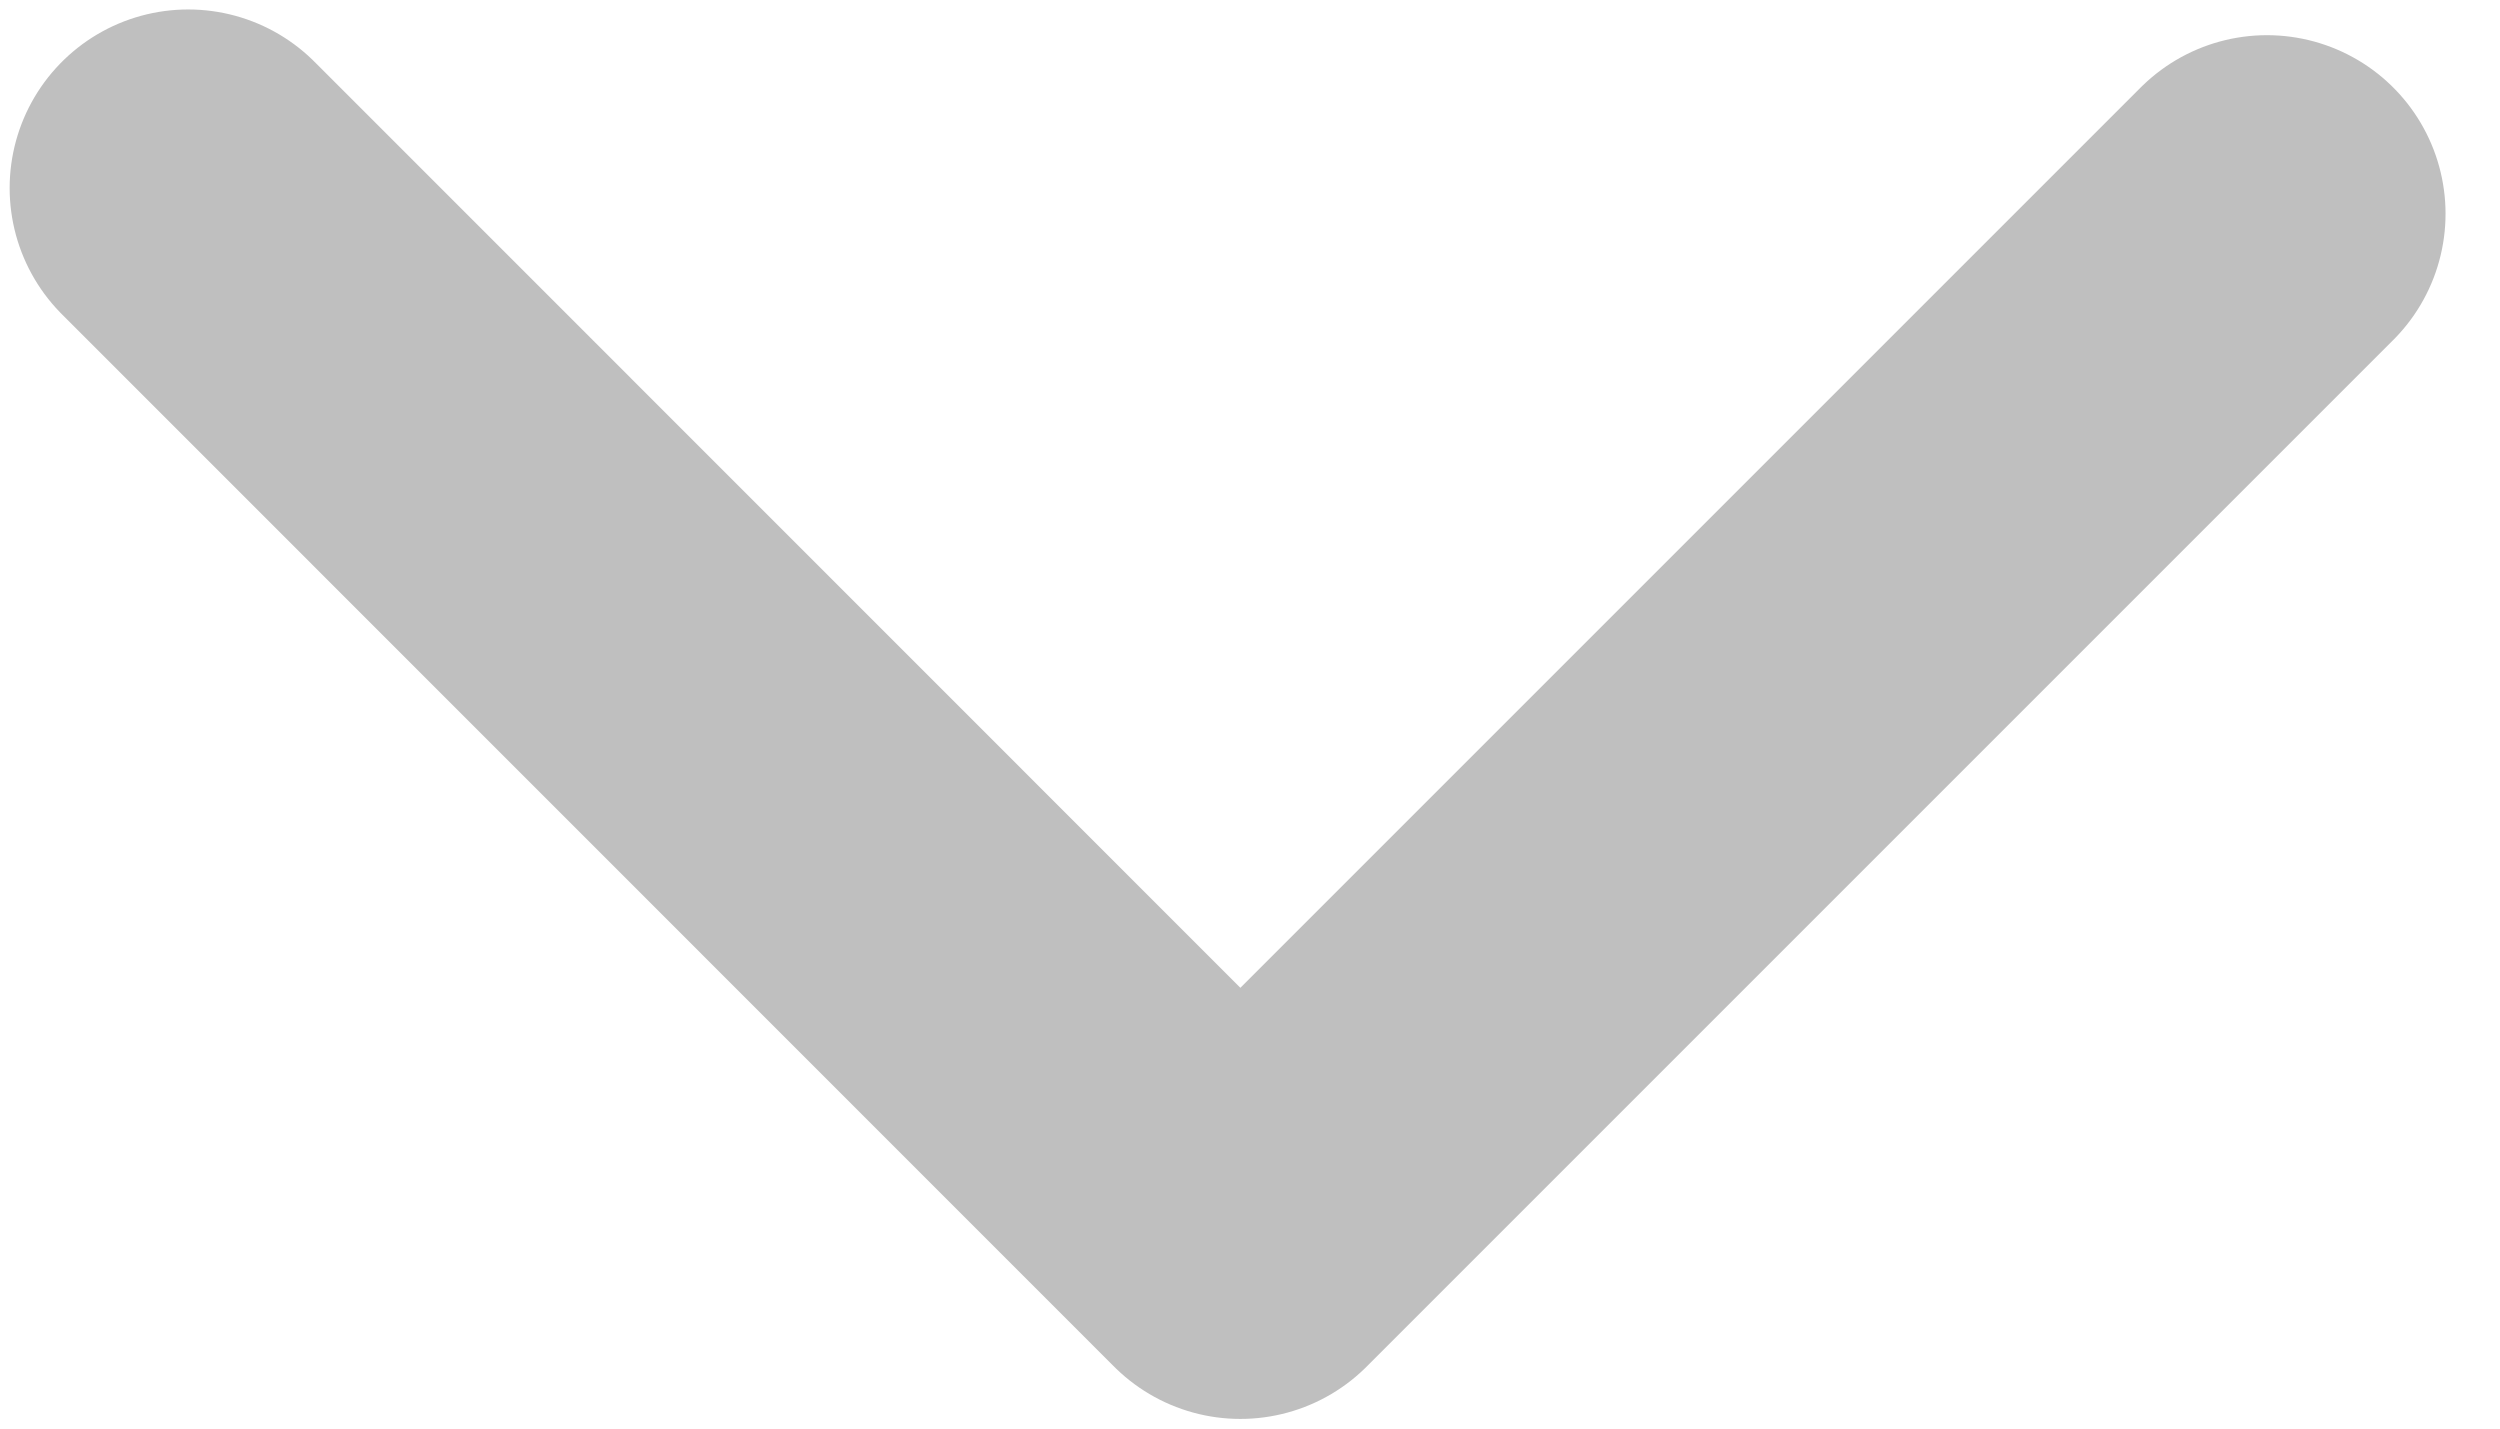 <svg width="14" height="8" viewBox="0 0 14 8" fill="none" xmlns="http://www.w3.org/2000/svg">
<path d="M1.054 1.053L6.946 6.946M6.946 6.946L12.695 1.197" stroke="#BFBFBF" stroke-width="2" stroke-linecap="round" stroke-linejoin="round"/>
</svg>
